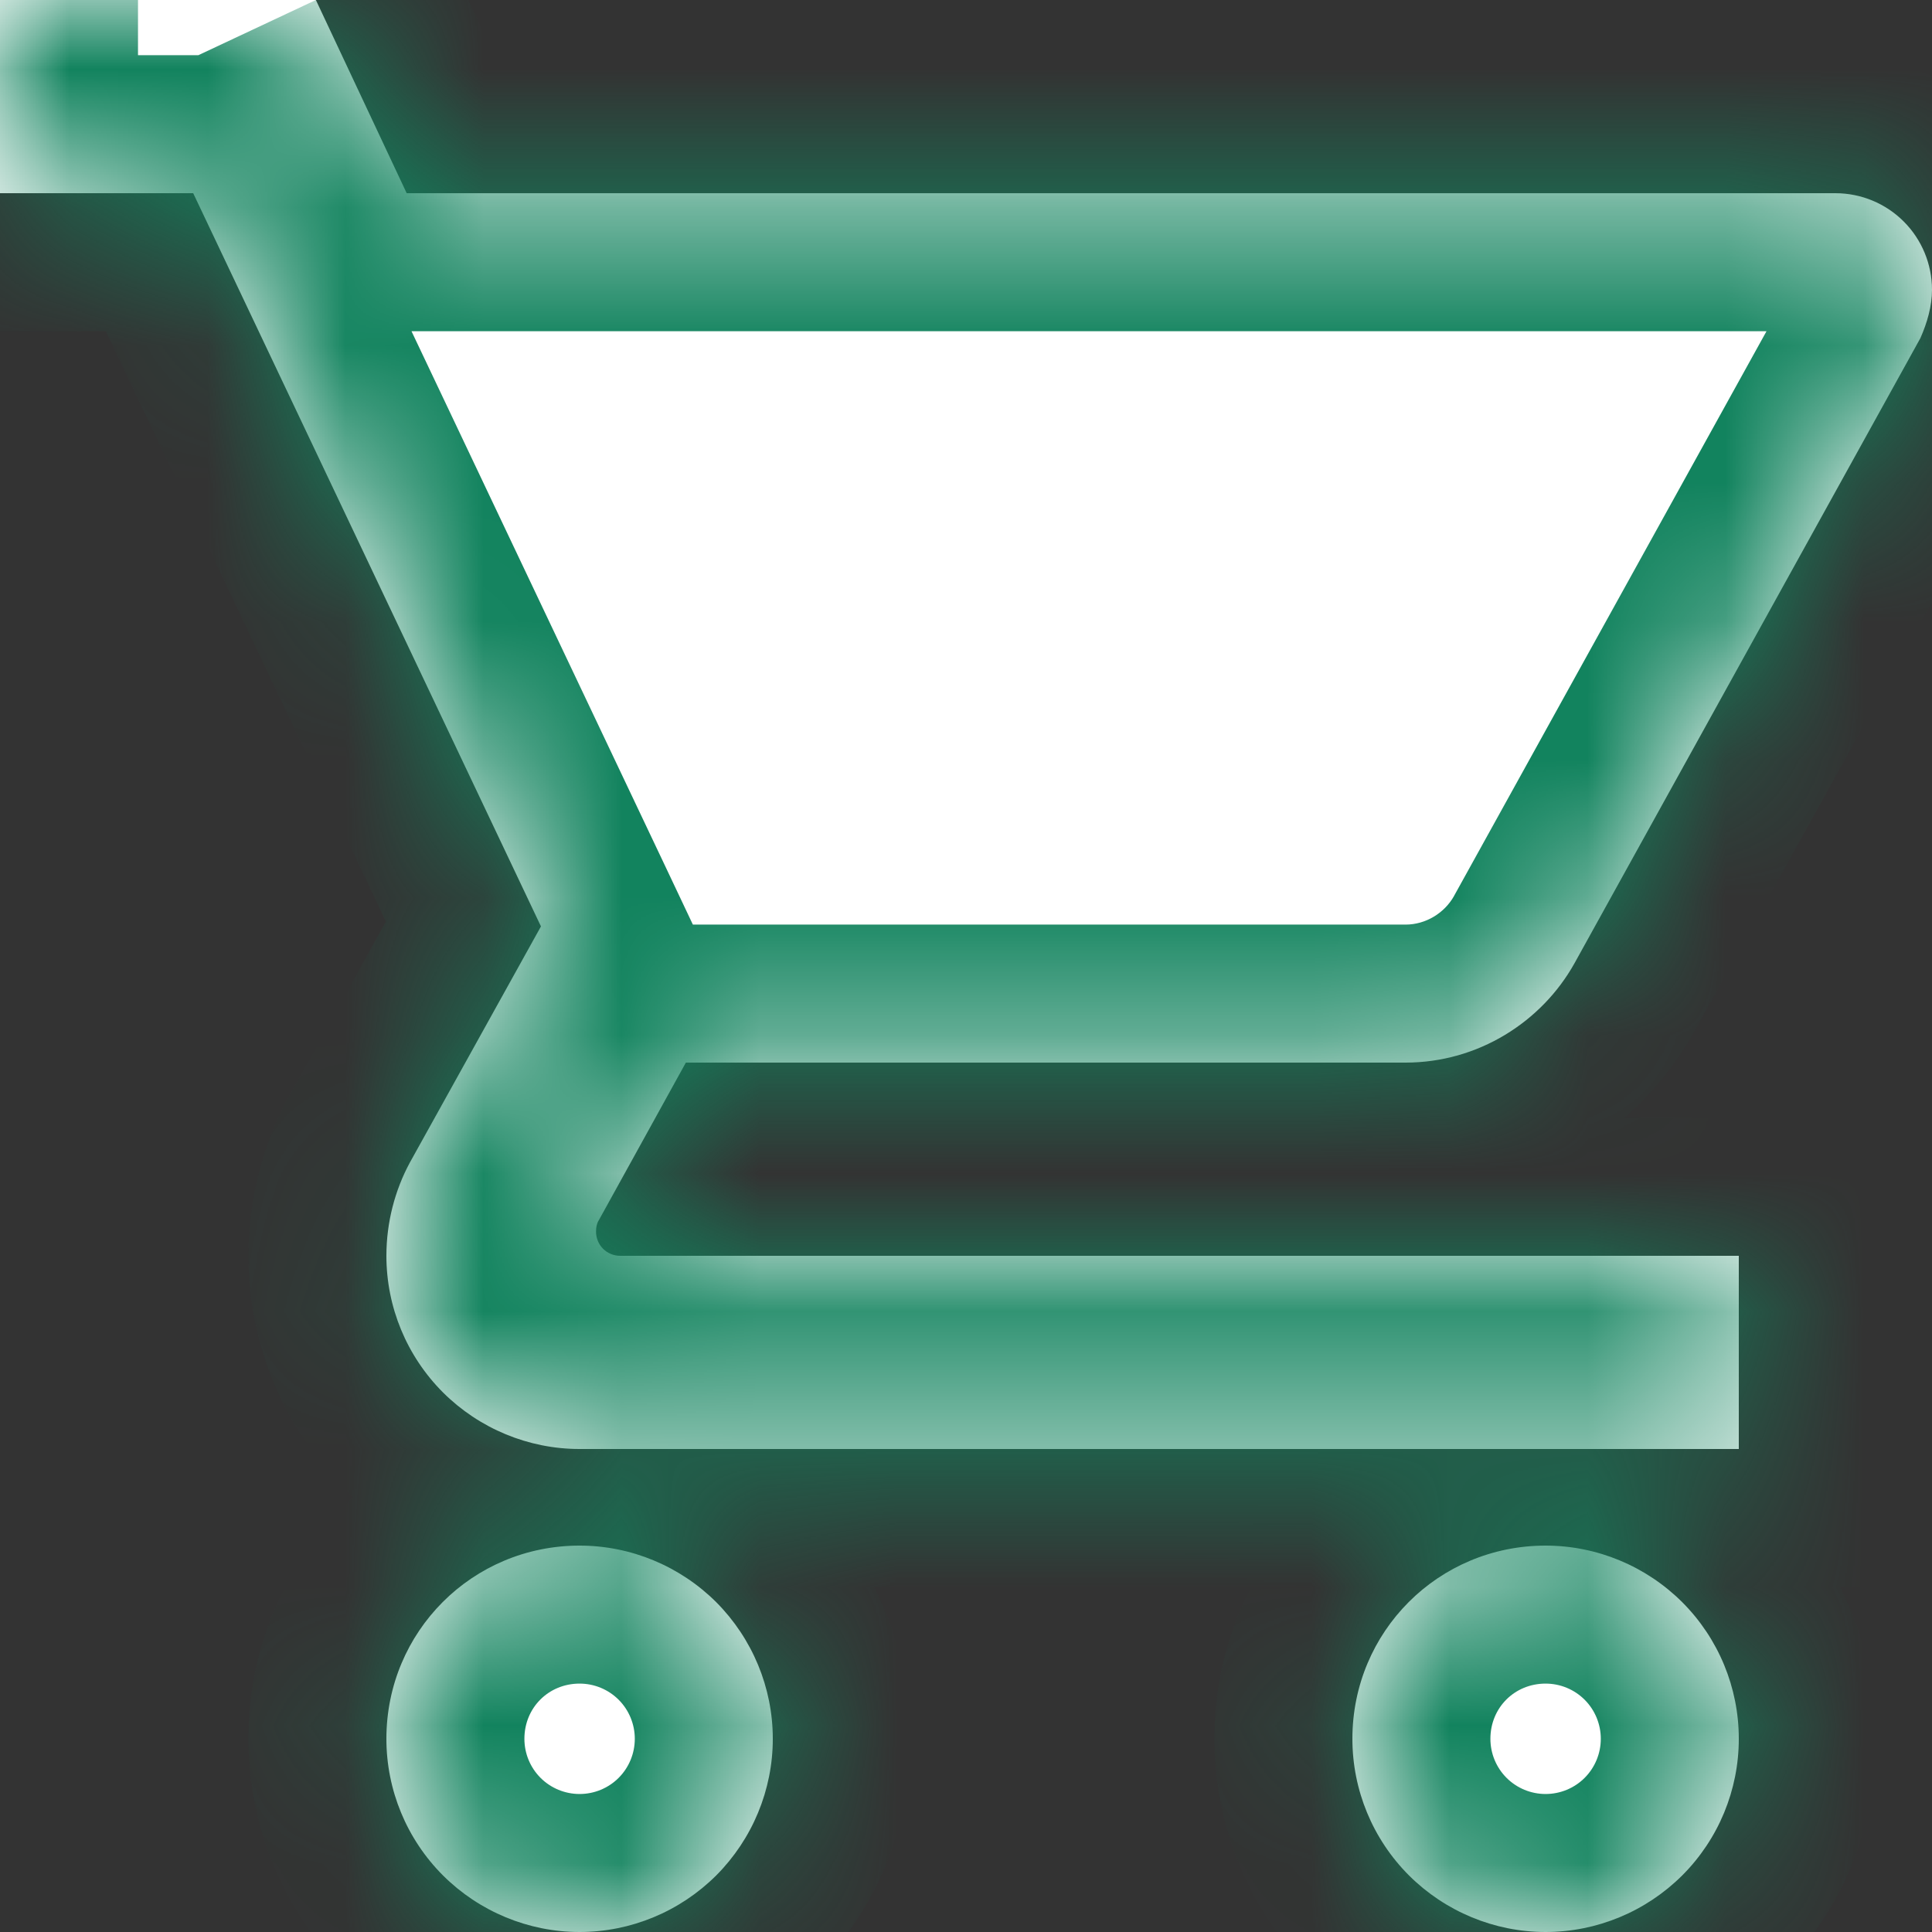 <svg width="24" height="24" viewBox="0 0 14 14" fill="none" xmlns="http://www.w3.org/2000/svg">
<rect x="0" y="0" width="14" height="14" fill="#333333" stroke="none"/>
<mask id="path-1-inside-1_468_145" fill="white">
<path d="M11.2 11.2C10.423 11.2 9.8 11.823 9.8 12.6C9.8 12.971 9.947 13.327 10.21 13.59C10.473 13.852 10.829 14 11.2 14C11.571 14 11.927 13.852 12.19 13.59C12.453 13.327 12.6 12.971 12.6 12.6C12.6 12.229 12.453 11.873 12.19 11.61C11.927 11.348 11.571 11.2 11.2 11.2ZM0 0V1.4H1.4L3.92 6.713L2.968 8.428C2.863 8.624 2.8 8.855 2.8 9.1C2.8 9.471 2.947 9.827 3.21 10.09C3.473 10.352 3.829 10.5 4.2 10.5H12.6V9.1H4.494C4.448 9.1 4.403 9.082 4.37 9.049C4.337 9.016 4.319 8.971 4.319 8.925C4.319 8.89 4.326 8.862 4.34 8.841L4.97 7.7H10.185C10.71 7.7 11.172 7.406 11.41 6.979L13.916 2.45C13.965 2.338 14 2.219 14 2.1C14 1.914 13.926 1.736 13.795 1.605C13.664 1.474 13.486 1.4 13.3 1.4H2.947L2.289 0M4.2 11.2C3.423 11.2 2.8 11.823 2.8 12.6C2.8 12.971 2.947 13.327 3.21 13.59C3.473 13.852 3.829 14 4.2 14C4.571 14 4.927 13.852 5.19 13.59C5.452 13.327 5.6 12.971 5.6 12.6C5.6 12.229 5.452 11.873 5.19 11.61C4.927 11.348 4.571 11.2 4.2 11.2Z"/>
</mask>
<path d="M11.2 11.2C10.423 11.2 9.8 11.823 9.8 12.6C9.8 12.971 9.947 13.327 10.21 13.59C10.473 13.852 10.829 14 11.2 14C11.571 14 11.927 13.852 12.19 13.59C12.453 13.327 12.6 12.971 12.6 12.6C12.6 12.229 12.453 11.873 12.19 11.61C11.927 11.348 11.571 11.2 11.2 11.2ZM0 0V1.4H1.4L3.92 6.713L2.968 8.428C2.863 8.624 2.8 8.855 2.8 9.1C2.8 9.471 2.947 9.827 3.21 10.09C3.473 10.352 3.829 10.5 4.2 10.5H12.6V9.1H4.494C4.448 9.1 4.403 9.082 4.37 9.049C4.337 9.016 4.319 8.971 4.319 8.925C4.319 8.89 4.326 8.862 4.34 8.841L4.97 7.7H10.185C10.71 7.7 11.172 7.406 11.41 6.979L13.916 2.45C13.965 2.338 14 2.219 14 2.1C14 1.914 13.926 1.736 13.795 1.605C13.664 1.474 13.486 1.4 13.3 1.4H2.947L2.289 0M4.2 11.2C3.423 11.2 2.8 11.823 2.8 12.6C2.8 12.971 2.947 13.327 3.21 13.59C3.473 13.852 3.829 14 4.2 14C4.571 14 4.927 13.852 5.19 13.59C5.452 13.327 5.6 12.971 5.6 12.6C5.6 12.229 5.452 11.873 5.19 11.61C4.927 11.348 4.571 11.2 4.2 11.2Z" fill="white"/>
<path d="M0 1.4H-1V2.4H0V1.4ZM1.4 1.4L2.304 0.971L2.032 0.4H1.4V1.4ZM3.92 6.713L4.794 7.198L5.044 6.749L4.824 6.284L3.92 6.713ZM2.968 8.428L2.094 7.943L2.09 7.949L2.087 7.956L2.968 8.428ZM12.6 10.5V11.5H13.6V10.5H12.6ZM12.6 9.1H13.6V8.1H12.6V9.1ZM4.34 8.841L5.172 9.396L5.195 9.361L5.215 9.324L4.34 8.841ZM4.97 7.7V6.7H4.38L4.095 7.217L4.97 7.7ZM11.41 6.979L12.284 7.466L12.285 7.463L11.41 6.979ZM13.916 2.45L14.791 2.934L14.813 2.893L14.832 2.851L13.916 2.45ZM2.947 1.4L2.042 1.825L2.312 2.4H2.947V1.4ZM2.8 12.6L1.8 12.6L2.8 12.6ZM11.2 10.2C9.871 10.2 8.8 11.271 8.8 12.6H10.8C10.8 12.375 10.975 12.2 11.2 12.2V10.2ZM8.8 12.6C8.8 13.236 9.053 13.847 9.503 14.297L10.917 12.883C10.842 12.808 10.8 12.706 10.8 12.6H8.8ZM9.503 14.297C9.953 14.747 10.563 15 11.2 15V13C11.094 13 10.992 12.958 10.917 12.883L9.503 14.297ZM11.2 15C11.836 15 12.447 14.747 12.897 14.297L11.483 12.883C11.408 12.958 11.306 13 11.2 13V15ZM12.897 14.297C13.347 13.847 13.6 13.236 13.6 12.6H11.6C11.6 12.706 11.558 12.808 11.483 12.883L12.897 14.297ZM13.6 12.6C13.6 11.963 13.347 11.353 12.897 10.903L11.483 12.317C11.558 12.392 11.6 12.494 11.6 12.6H13.6ZM12.897 10.903C12.447 10.453 11.836 10.2 11.2 10.2V12.2C11.306 12.2 11.408 12.242 11.483 12.317L12.897 10.903ZM-1 0V1.4H1V0H-1ZM0 2.4H1.4V0.4H0V2.4ZM0.496 1.829L3.016 7.142L4.824 6.284L2.304 0.971L0.496 1.829ZM3.046 6.228L2.094 7.943L3.842 8.913L4.794 7.198L3.046 6.228ZM2.087 7.956C1.907 8.291 1.8 8.684 1.8 9.1H3.8C3.8 9.026 3.819 8.957 3.849 8.9L2.087 7.956ZM1.8 9.1C1.8 9.737 2.053 10.347 2.503 10.797L3.917 9.383C3.842 9.308 3.8 9.206 3.8 9.1H1.8ZM2.503 10.797C2.953 11.247 3.563 11.5 4.2 11.5V9.5C4.094 9.5 3.992 9.458 3.917 9.383L2.503 10.797ZM4.2 11.5H12.6V9.5H4.2V11.5ZM13.6 10.5V9.1H11.6V10.5H13.6ZM12.6 8.1H4.494V10.1H12.6V8.1ZM4.494 8.1C4.713 8.1 4.923 8.187 5.077 8.342L3.663 9.756C3.884 9.976 4.182 10.1 4.494 10.1V8.1ZM5.077 8.342C5.232 8.496 5.319 8.706 5.319 8.925H3.319C3.319 9.237 3.443 9.536 3.663 9.756L5.077 8.342ZM5.319 8.925C5.319 9.014 5.302 9.2 5.172 9.396L3.508 8.286C3.35 8.524 3.319 8.766 3.319 8.925H5.319ZM5.215 9.324L5.845 8.183L4.095 7.217L3.465 8.358L5.215 9.324ZM4.97 8.7H10.185V6.7H4.97V8.7ZM10.185 8.7C11.089 8.7 11.877 8.195 12.284 7.466L10.537 6.492C10.467 6.617 10.331 6.7 10.185 6.7V8.7ZM12.285 7.463L14.791 2.934L13.041 1.966L10.535 6.495L12.285 7.463ZM14.832 2.851C14.911 2.671 15 2.409 15 2.1H13C13 2.062 13.005 2.038 13.007 2.032C13.009 2.026 13.008 2.031 13 2.049L14.832 2.851ZM15 2.1C15 1.649 14.821 1.217 14.502 0.898L13.088 2.312C13.032 2.256 13 2.18 13 2.1H15ZM14.502 0.898C14.183 0.579 13.751 0.4 13.3 0.4V2.4C13.22 2.4 13.144 2.368 13.088 2.312L14.502 0.898ZM13.3 0.4H2.947V2.4H13.3V0.4ZM3.852 0.975L3.194 -0.425L1.384 0.425L2.042 1.825L3.852 0.975ZM4.2 10.2C2.871 10.2 1.8 11.271 1.8 12.6H3.8C3.8 12.375 3.975 12.2 4.2 12.2V10.2ZM1.8 12.6C1.8 13.236 2.053 13.847 2.503 14.297L3.917 12.883C3.842 12.808 3.8 12.706 3.8 12.6L1.8 12.6ZM2.503 14.297C2.953 14.747 3.563 15 4.2 15V13C4.094 13 3.992 12.958 3.917 12.883L2.503 14.297ZM4.2 15C4.837 15 5.447 14.747 5.897 14.297L4.483 12.883C4.408 12.958 4.306 13 4.2 13V15ZM5.897 14.297C6.347 13.847 6.6 13.236 6.6 12.6H4.6C4.6 12.706 4.558 12.808 4.483 12.883L5.897 14.297ZM6.6 12.6C6.6 11.963 6.347 11.353 5.897 10.903L4.483 12.317C4.558 12.392 4.6 12.494 4.6 12.6H6.6ZM5.897 10.903C5.447 10.453 4.837 10.2 4.2 10.2V12.2C4.306 12.2 4.408 12.242 4.483 12.317L5.897 10.903Z" fill="#12835E" mask="url(#path-1-inside-1_468_145)"/>
</svg>

